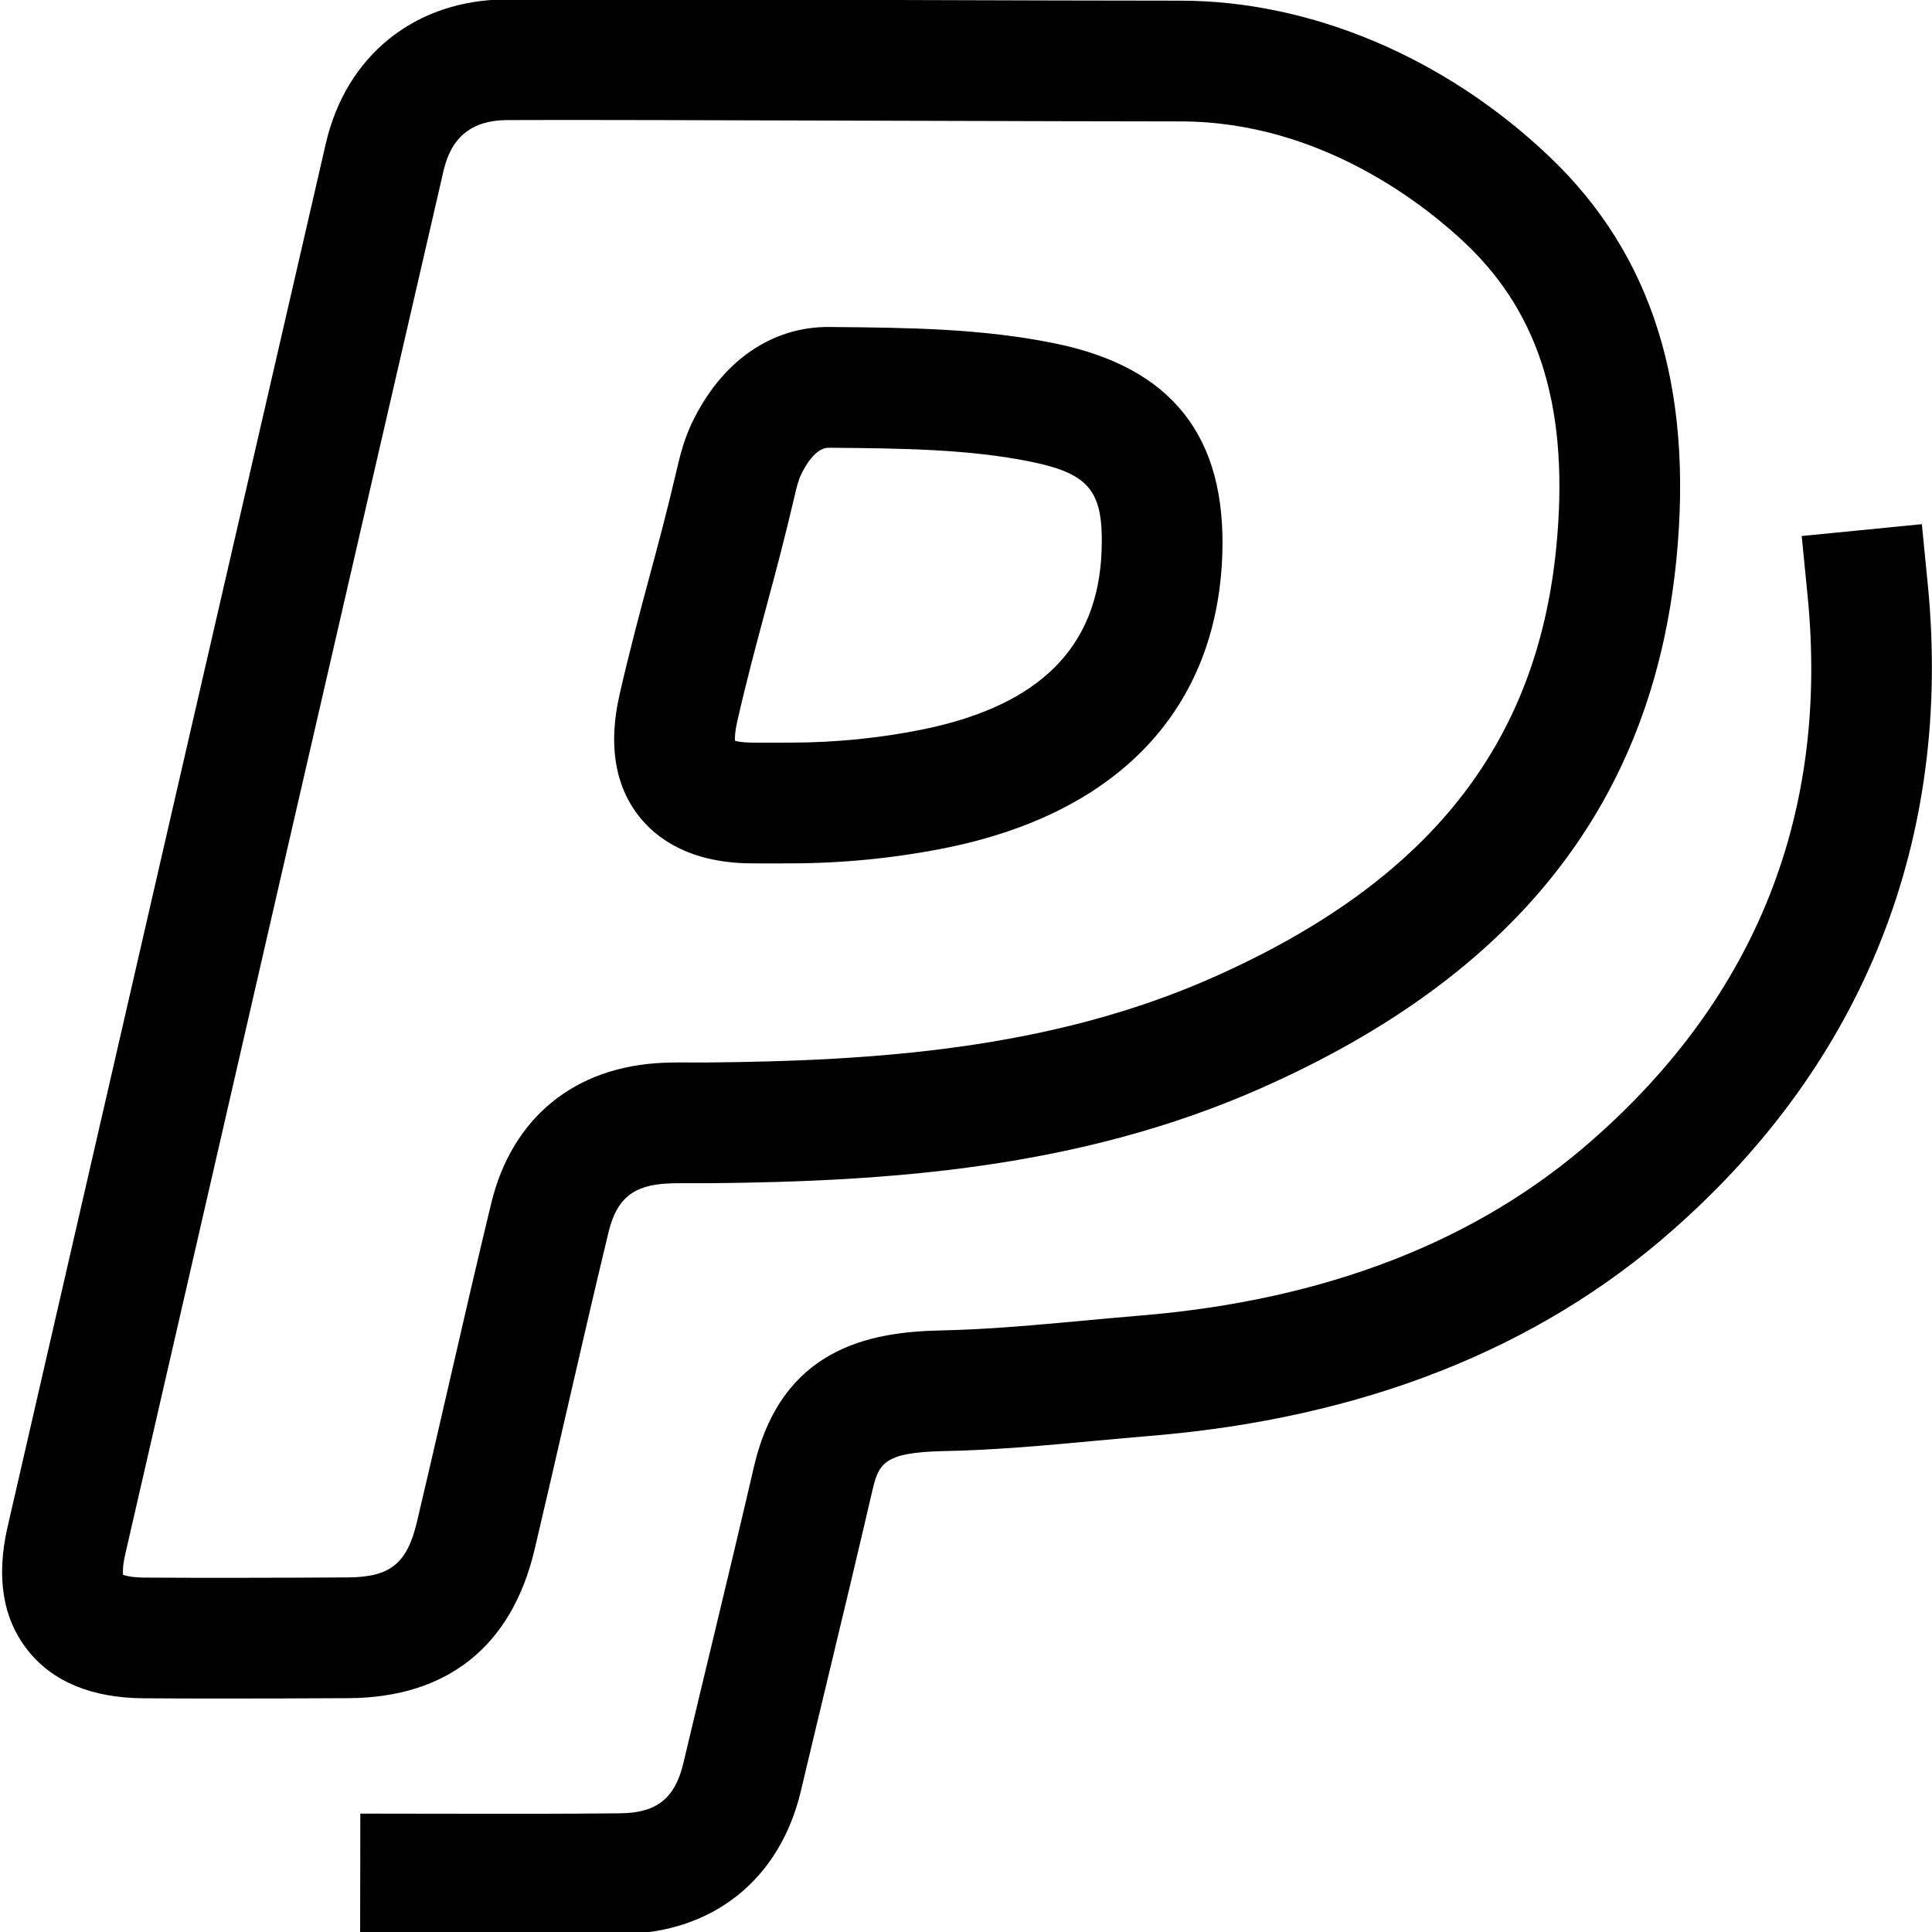 <?xml version="1.0" encoding="UTF-8"?>
<!DOCTYPE svg PUBLIC "-//W3C//DTD SVG 1.1//EN" "http://www.w3.org/Graphics/SVG/1.1/DTD/svg11.dtd">
<svg version="1.1" id="Layer_1" xmlns="http://www.w3.org/2000/svg" xmlns:xlink="http://www.w3.org/1999/xlink" x="0px" y="0px" width="32px" height="32px" viewBox="0 0 32 32" enable-background="new 0 0 32 32" xml:space="preserve">
  <g id="icon">
    <path d="M8.448,32.042c-0.363,0,-0.724,-0.001,-1.081,-0.001l-1.402,-0.002l0.003,-2l1.403,0.002c0.952,0.002,1.937,0.003,2.902,-0.007c0.604,-0.006,0.907,-0.247,1.046,-0.832c0.153,-0.646,0.304,-1.274,0.454,-1.897c0.244,-1.017,0.475,-1.978,0.714,-3.008c0.454,-1.958,1.896,-2.237,3.102,-2.261c0.784,-0.016,1.6,-0.092,2.39,-0.165c0.307,-0.028,0.613,-0.057,0.919,-0.082c3.062,-0.254,5.578,-1.232,7.479,-2.909c2.718,-2.387,3.916,-5.417,3.563,-9.007l-0.098,-0.995l1.99,-0.196l0.098,0.995c0.413,4.207,-1.05,7.909,-4.233,10.704c-2.229,1.966,-5.135,3.111,-8.635,3.401c-0.299,0.025,-0.599,0.053,-0.899,0.08c-0.825,0.077,-1.678,0.156,-2.535,0.173c-1.033,0.021,-1.08,0.224,-1.193,0.714c-0.241,1.038,-0.483,2.047,-0.718,3.024c-0.149,0.621,-0.3,1.247,-0.452,1.891c-0.348,1.469,-1.459,2.355,-2.972,2.37C9.68,32.041,9.061,32.042,8.448,32.042zM3.712,28.133c-0.462,0,-0.9,-0.001,-1.327,-0.004c-0.864,-0.005,-1.512,-0.272,-1.926,-0.796c-0.413,-0.521,-0.525,-1.208,-0.334,-2.041c1.921,-8.37,3.646,-15.866,5.272,-22.917C5.735,0.915,6.877,0,8.38,-0.01c0.909,-0.007,3.736,0.002,6.47,0.01c1.892,0.006,3.678,0.011,4.701,0.011c2.163,0,4.392,0.943,6.117,2.588c1.696,1.617,2.382,3.799,2.098,6.671c-0.397,4.013,-2.642,6.875,-6.866,8.748c-3.024,1.342,-6.191,1.552,-9.163,1.58c-0.088,0.001,-0.177,0,-0.265,0c-0.142,-0.001,-0.275,-0.002,-0.4,0.004c-0.579,0.024,-0.857,0.249,-0.991,0.8c-0.245,1.014,-0.483,2.05,-0.714,3.052c-0.166,0.724,-0.338,1.473,-0.512,2.209c-0.378,1.603,-1.444,2.455,-3.082,2.464C5.021,28.131,4.345,28.133,3.712,28.133zM2.038,26.084c0.05,0.018,0.158,0.044,0.358,0.046c1.004,0.006,2.073,0.004,3.364,-0.003c0.704,-0.004,0.983,-0.229,1.147,-0.924c0.173,-0.731,0.344,-1.476,0.51,-2.197c0.232,-1.008,0.471,-2.05,0.719,-3.075c0.343,-1.418,1.382,-2.267,2.851,-2.328c0.173,-0.007,0.336,-0.006,0.495,-0.005c0.078,0,0.157,0.001,0.236,0c2.757,-0.025,5.679,-0.214,8.371,-1.408c3.556,-1.577,5.363,-3.839,5.687,-7.117v0c0.222,-2.249,-0.251,-3.846,-1.488,-5.027c-0.642,-0.612,-2.387,-2.035,-4.736,-2.035c-1.026,0,-2.814,-0.006,-4.707,-0.011c-2.729,-0.008,-5.551,-0.017,-6.45,-0.011c-0.576,0.004,-0.919,0.278,-1.048,0.837C5.72,9.876,3.996,17.372,2.075,25.741C2.032,25.926,2.033,26.033,2.038,26.084zM12.667,14.301c-0.078,0,-0.158,0,-0.244,-0.001c-1.022,-0.012,-1.563,-0.429,-1.837,-0.777c-0.404,-0.513,-0.513,-1.192,-0.324,-2.019c0.165,-0.722,0.331,-1.342,0.492,-1.941c0.149,-0.555,0.303,-1.128,0.454,-1.779c0.057,-0.246,0.124,-0.509,0.252,-0.778c0.487,-1.02,1.319,-1.602,2.285,-1.59l0.099,0.001c1.192,0.011,2.424,0.023,3.64,0.273l0,0c1.927,0.396,2.83,1.54,2.761,3.499c-0.089,2.539,-1.699,4.26,-4.535,4.846c-0.838,0.173,-1.74,0.265,-2.611,0.265l-0.229,0.001C12.801,14.301,12.735,14.301,12.667,14.301zM12.173,12.27c0.048,0.013,0.135,0.028,0.273,0.03c0.15,0.002,0.278,0.001,0.417,0.001L13.1,12.3c0.736,0,1.499,-0.077,2.205,-0.223c1.923,-0.398,2.885,-1.365,2.941,-2.958c0.034,-0.982,-0.194,-1.27,-1.165,-1.47l0,0c-1.026,-0.211,-2.16,-0.222,-3.257,-0.232l-0.099,-0.001c-0.001,0,-0.002,0,-0.002,0c-0.219,0,-0.394,0.315,-0.458,0.451c-0.042,0.087,-0.077,0.23,-0.109,0.369c-0.159,0.684,-0.317,1.274,-0.471,1.845c-0.163,0.608,-0.318,1.183,-0.474,1.868C12.174,12.112,12.17,12.214,12.173,12.27zM12.121,12.251L12.121,12.251L12.121,12.251z" fill="#010101"/>
  </g>
</svg>
